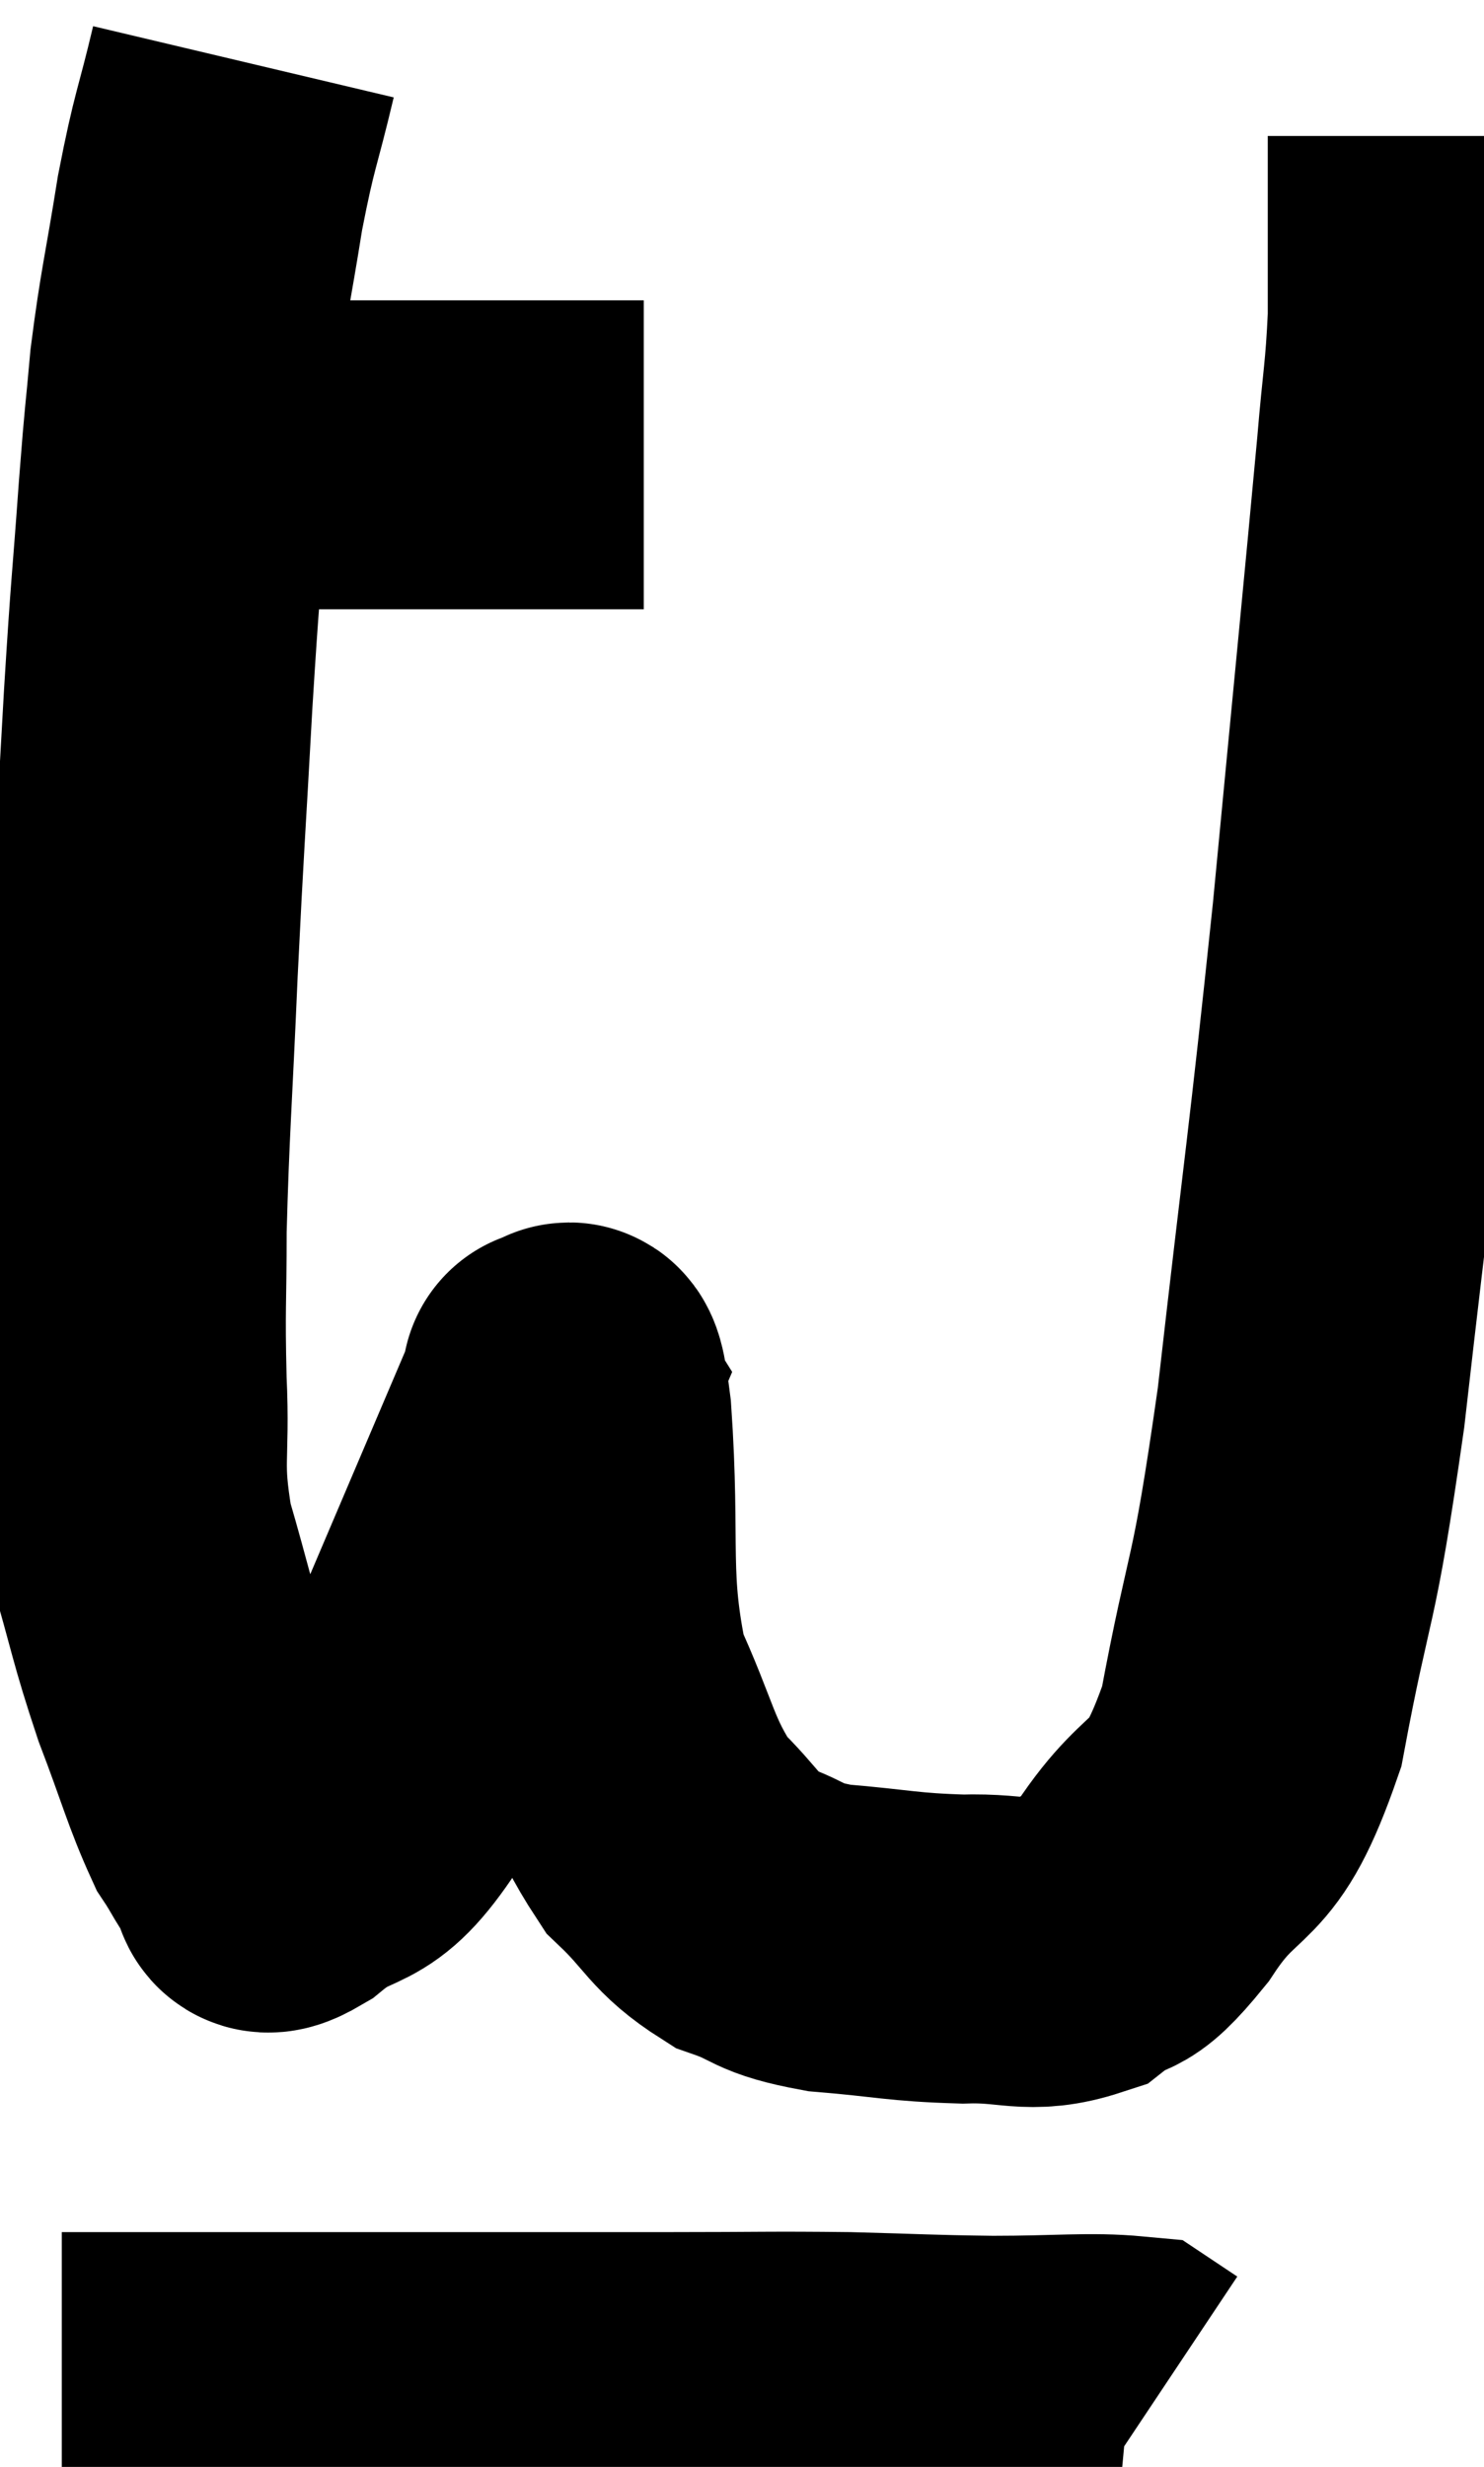 <svg xmlns="http://www.w3.org/2000/svg" viewBox="7.46 4.16 24.02 39.92" width="24.02" height="39.92"><path d="M 9.72 11.52 C 10.32 11.52, 10.185 11.52, 10.92 11.52 C 11.79 11.52, 11.775 11.52, 12.66 11.52 C 13.56 11.52, 13.665 11.52, 14.46 11.52 C 15.15 11.52, 15.315 11.52, 15.84 11.52 C 16.2 11.52, 16.17 11.52, 16.56 11.52 C 16.98 11.52, 17.07 11.52, 17.4 11.52 C 17.64 11.52, 17.76 11.52, 17.88 11.52 L 17.88 11.52" fill="none" stroke="black" stroke-width="5"></path><path d="M 11.4 5.16 C 11.13 6.3, 11.1 6.21, 10.86 7.44 C 10.65 8.76, 10.59 8.91, 10.44 10.08 C 10.35 11.1, 10.365 10.77, 10.26 12.12 C 10.14 13.8, 10.14 13.545, 10.02 15.48 C 9.9 17.67, 9.885 17.715, 9.78 19.86 C 9.69 21.96, 9.645 22.395, 9.6 24.06 C 9.6 25.29, 9.57 25.275, 9.6 26.52 C 9.66 27.78, 9.51 27.795, 9.72 29.04 C 10.08 30.27, 10.065 30.375, 10.44 31.5 C 10.83 32.52, 10.905 32.85, 11.22 33.54 C 11.46 33.9, 11.49 34.035, 11.7 34.26 C 11.88 34.35, 11.55 34.74, 12.06 34.44 C 12.9 33.75, 12.975 34.215, 13.74 33.06 C 14.43 31.44, 14.43 31.44, 15.12 29.82 C 15.81 28.2, 16.155 27.39, 16.5 26.58 C 16.5 26.58, 16.425 26.46, 16.5 26.58 C 16.65 26.82, 16.65 25.86, 16.8 27.06 C 16.95 29.22, 16.74 29.685, 17.1 31.38 C 17.67 32.61, 17.64 32.925, 18.24 33.84 C 18.87 34.44, 18.84 34.62, 19.5 35.04 C 20.19 35.28, 19.995 35.355, 20.88 35.52 C 21.96 35.61, 22.05 35.67, 23.04 35.7 C 23.94 35.67, 24.105 35.88, 24.84 35.64 C 25.41 35.19, 25.26 35.625, 25.98 34.74 C 26.85 33.42, 27.045 34.05, 27.72 32.1 C 28.2 29.52, 28.215 30.21, 28.68 26.94 C 29.13 22.98, 29.175 22.89, 29.58 19.02 C 29.94 15.24, 30.075 13.89, 30.3 11.46 C 30.39 10.38, 30.435 10.275, 30.48 9.3 C 30.48 8.43, 30.48 8.085, 30.48 7.56 C 30.48 7.38, 30.48 7.365, 30.48 7.2 C 30.48 7.05, 30.48 6.975, 30.48 6.9 C 30.48 6.9, 30.48 7.035, 30.48 6.9 L 30.48 6.36" fill="none" stroke="black" stroke-width="5"></path><path d="M 8.46 42.78 C 9.03 42.78, 8.4 42.78, 9.6 42.78 C 11.43 42.78, 11.07 42.78, 13.26 42.78 C 15.81 42.78, 16.38 42.78, 18.36 42.78 C 19.77 42.78, 19.89 42.765, 21.18 42.78 C 22.35 42.81, 22.38 42.825, 23.52 42.84 C 24.63 42.84, 25.095 42.78, 25.74 42.84 L 26.1 43.08" fill="none" stroke="black" stroke-width="5"></path></svg>
